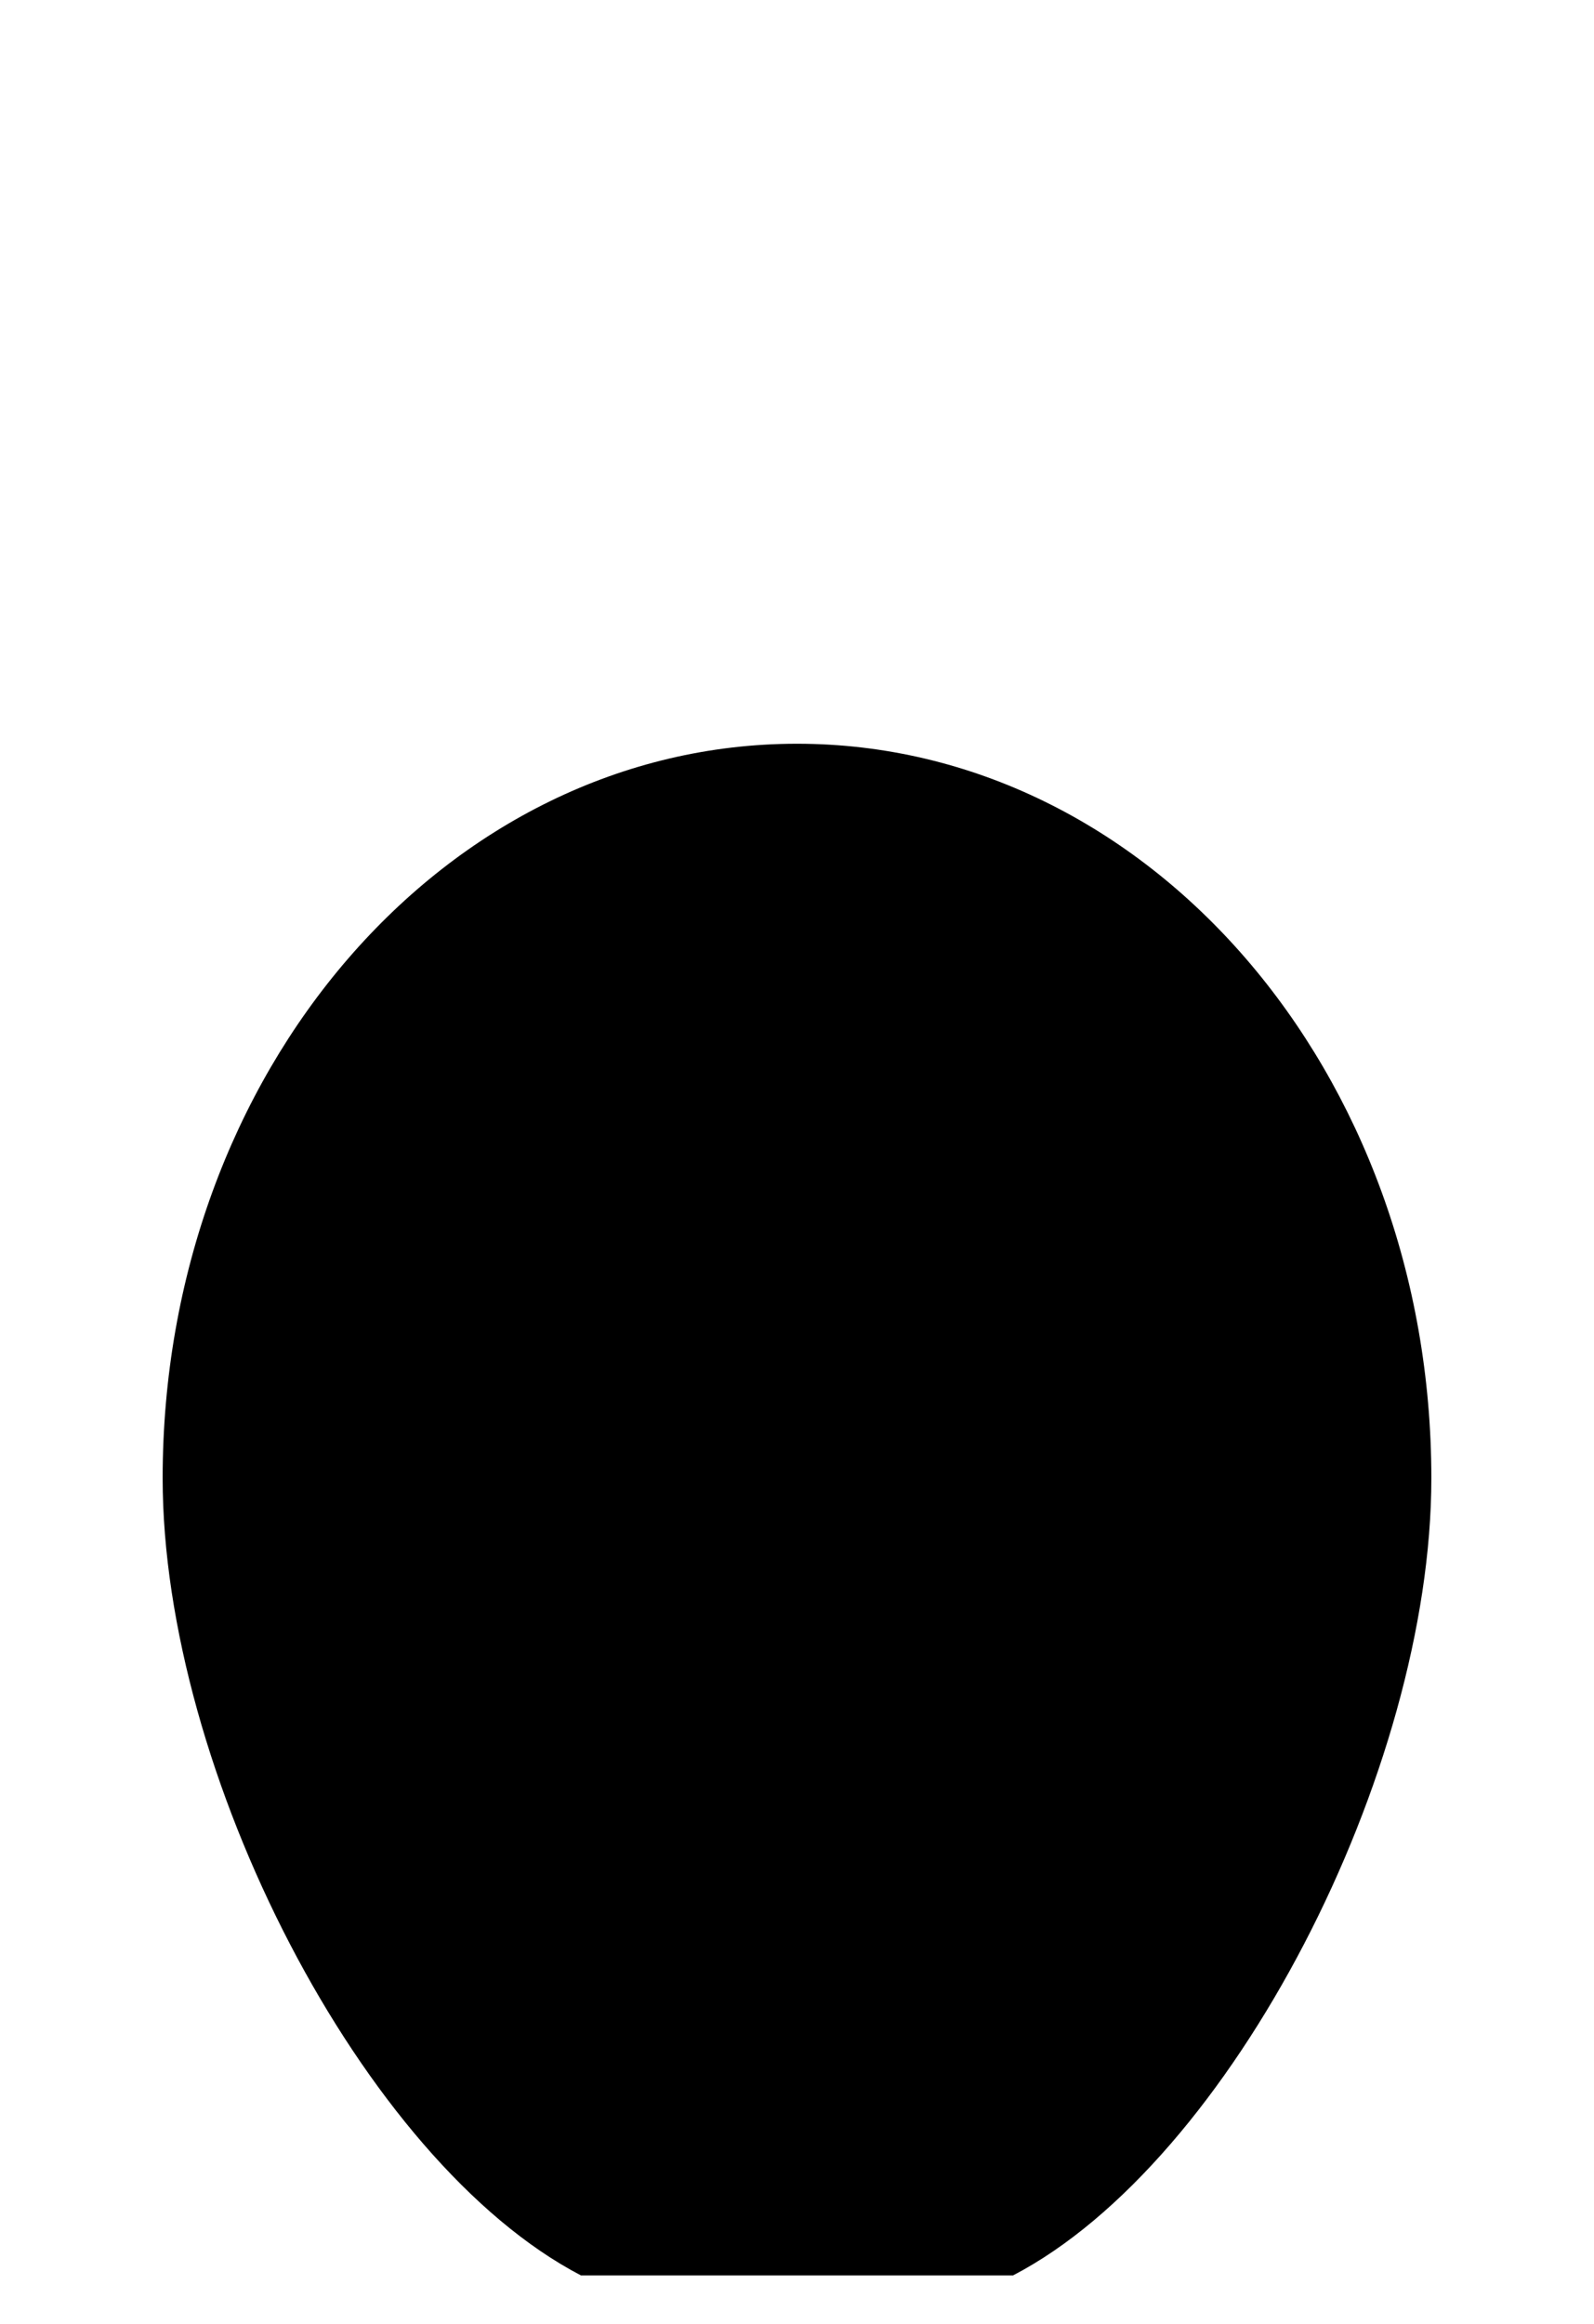 <svg xmlns="http://www.w3.org/2000/svg" viewBox="0 0 686 1000"><path d="M56,979h194M250,979c-94-49-180-217-180-343c0-175,122-316,273-316c151,0,273,141,273,316c0,126-86,294-180,343M436,979h194"></path></svg>